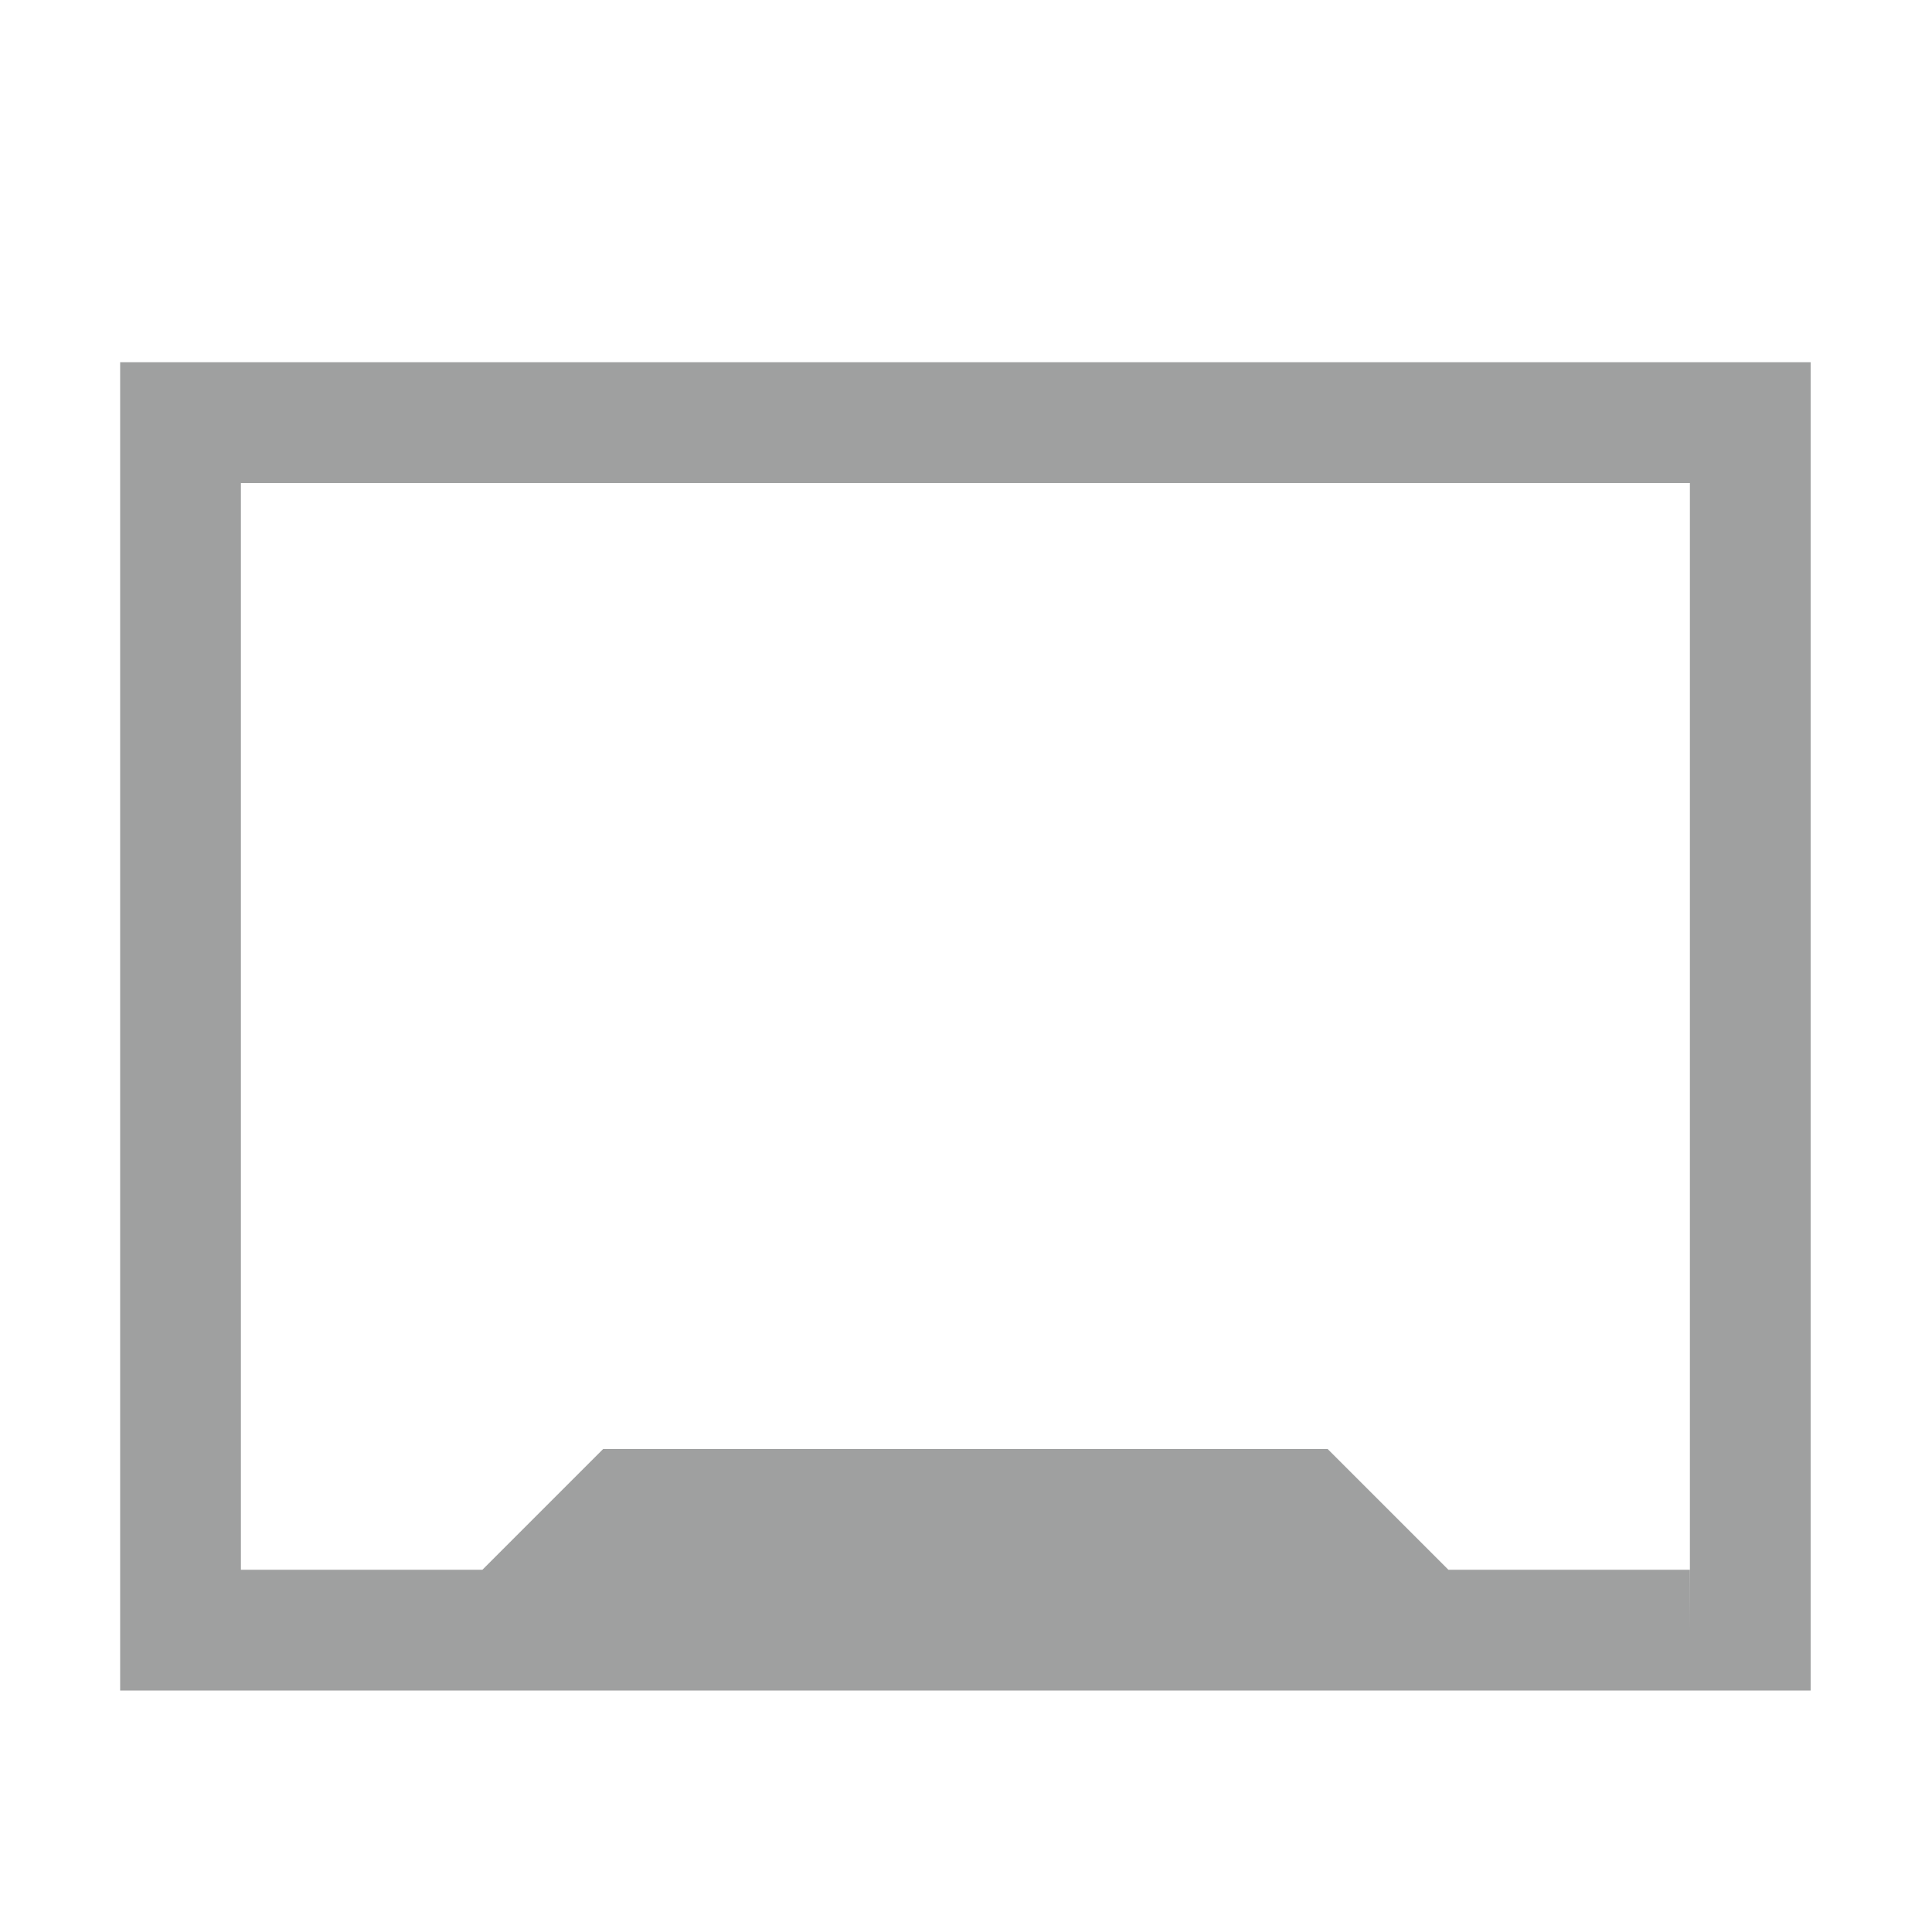 <?xml version="1.0" encoding="UTF-8" standalone="no"?>
<!-- Created with Inkscape (http://www.inkscape.org/) -->

<svg
   xmlns:dc="http://purl.org/dc/elements/1.1/"
   xmlns:cc="http://creativecommons.org/ns#"
   xmlns:rdf="http://www.w3.org/1999/02/22-rdf-syntax-ns#"
   xmlns:svg="http://www.w3.org/2000/svg"
   xmlns="http://www.w3.org/2000/svg"
   xmlns:inkscape="http://www.inkscape.org/namespaces/inkscape"
   version="1.1"
   width="100%"
   height="100%"
   viewBox="0 0 16 16"
   id="图层_1"
   xml:space="preserve"><defs
     id="defs7" /><path
     d="m 14.995,3 h -14 v 11 h 14 V 3 z m -1,10.5 V 13 h -2 l -1,-1 h -6 l -1,1 h -2 V 4 h 12 v 9 h 0.001 l -0.001,0.5 z"
     inkscape:connector-curvature="0"
     id="path3"
     style="fill:#9fa0a0" /></svg>